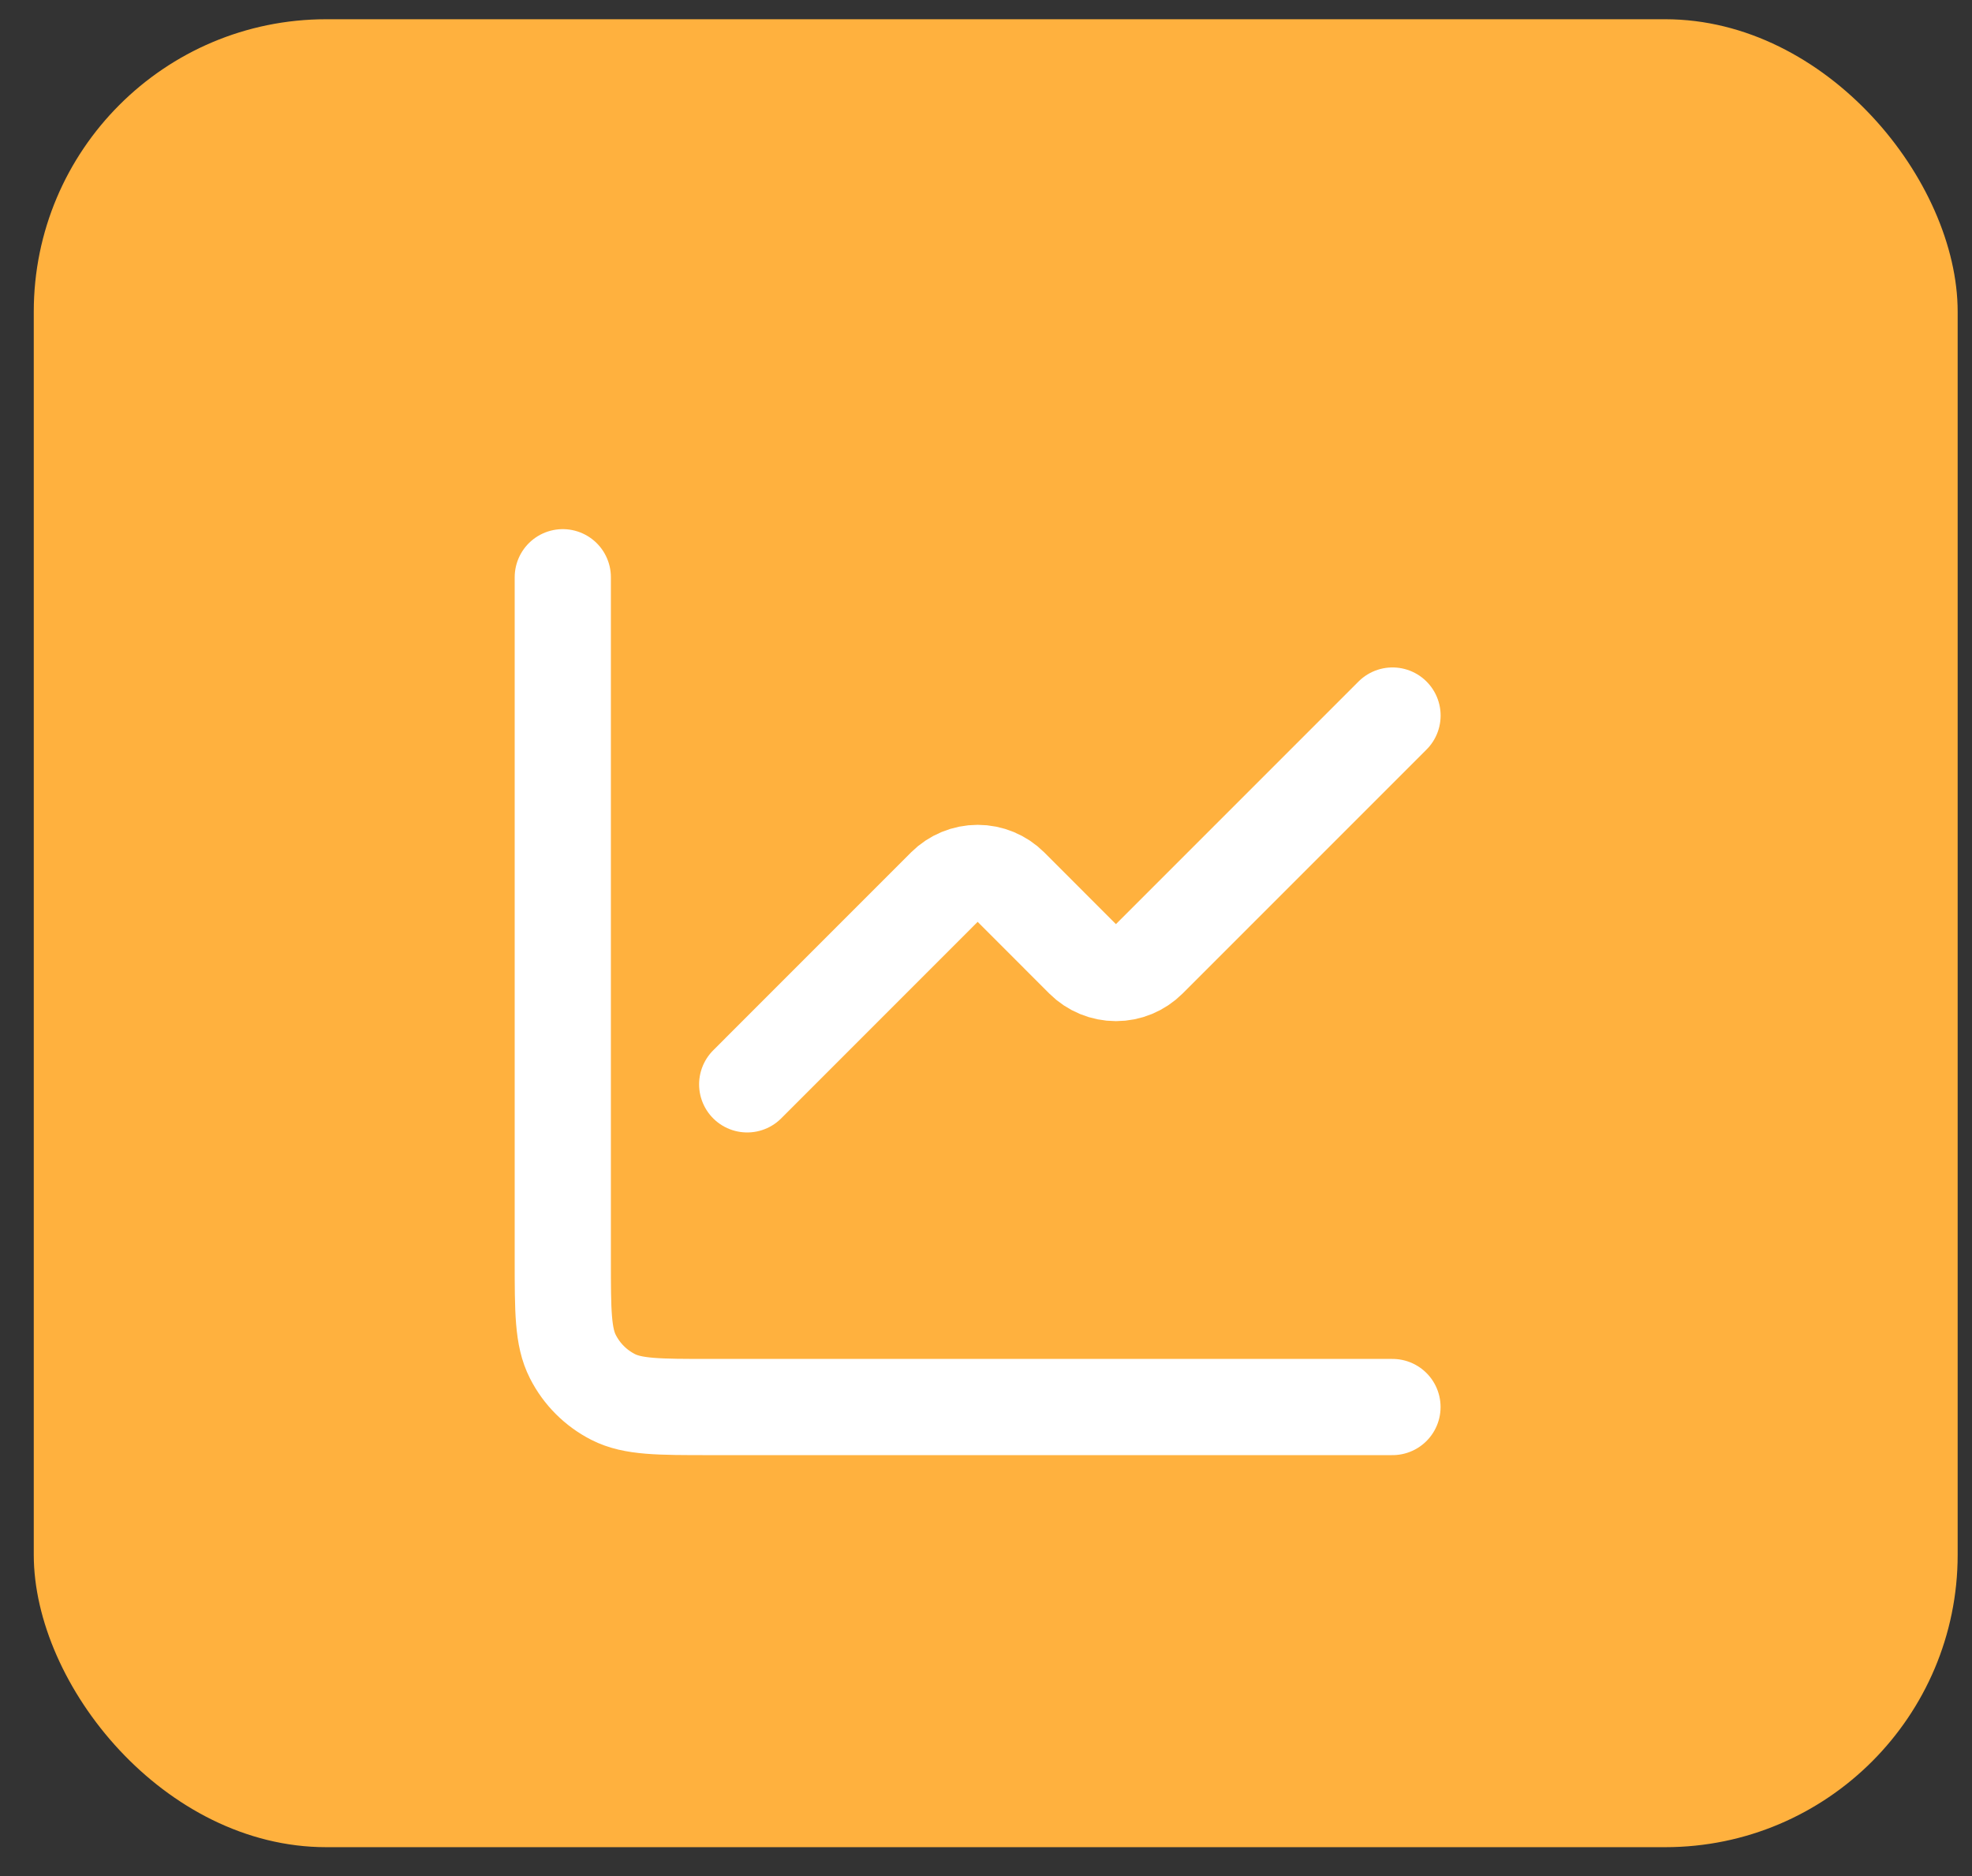 <svg width="41" height="39" viewBox="0 0 41 39" fill="none" xmlns="http://www.w3.org/2000/svg">
<rect x="0" y="0" width="41" height="39" fill="#333333" stroke="none"/>
<rect x="0.702" y="0.4" width="40" height="38" rx="6.08" fill="#FFB13E"/>
<g clip-path="url(#clip0_161_7540)">
<path d="M28.952 14.875L23.879 19.948C23.699 20.127 23.456 20.228 23.202 20.228C22.948 20.228 22.704 20.127 22.524 19.948L21.004 18.427C20.824 18.248 20.581 18.147 20.327 18.147C20.073 18.147 19.829 18.248 19.649 18.427L15.535 22.542" stroke="white" stroke-width="2" stroke-linecap="round" stroke-linejoin="round"/>
<path d="M11.701 12V26.183C11.701 27.257 11.701 27.793 11.911 28.203C12.094 28.564 12.387 28.857 12.748 29.041C13.158 29.25 13.695 29.25 14.768 29.25H28.951" stroke="white" stroke-width="2" stroke-linecap="round"/>
</g>
<defs>
<clipPath id="clip0_161_7540">
<rect width="24" height="24" fill="white" transform="translate(10.701 10)"/>
</clipPath>
</defs>
</svg>
